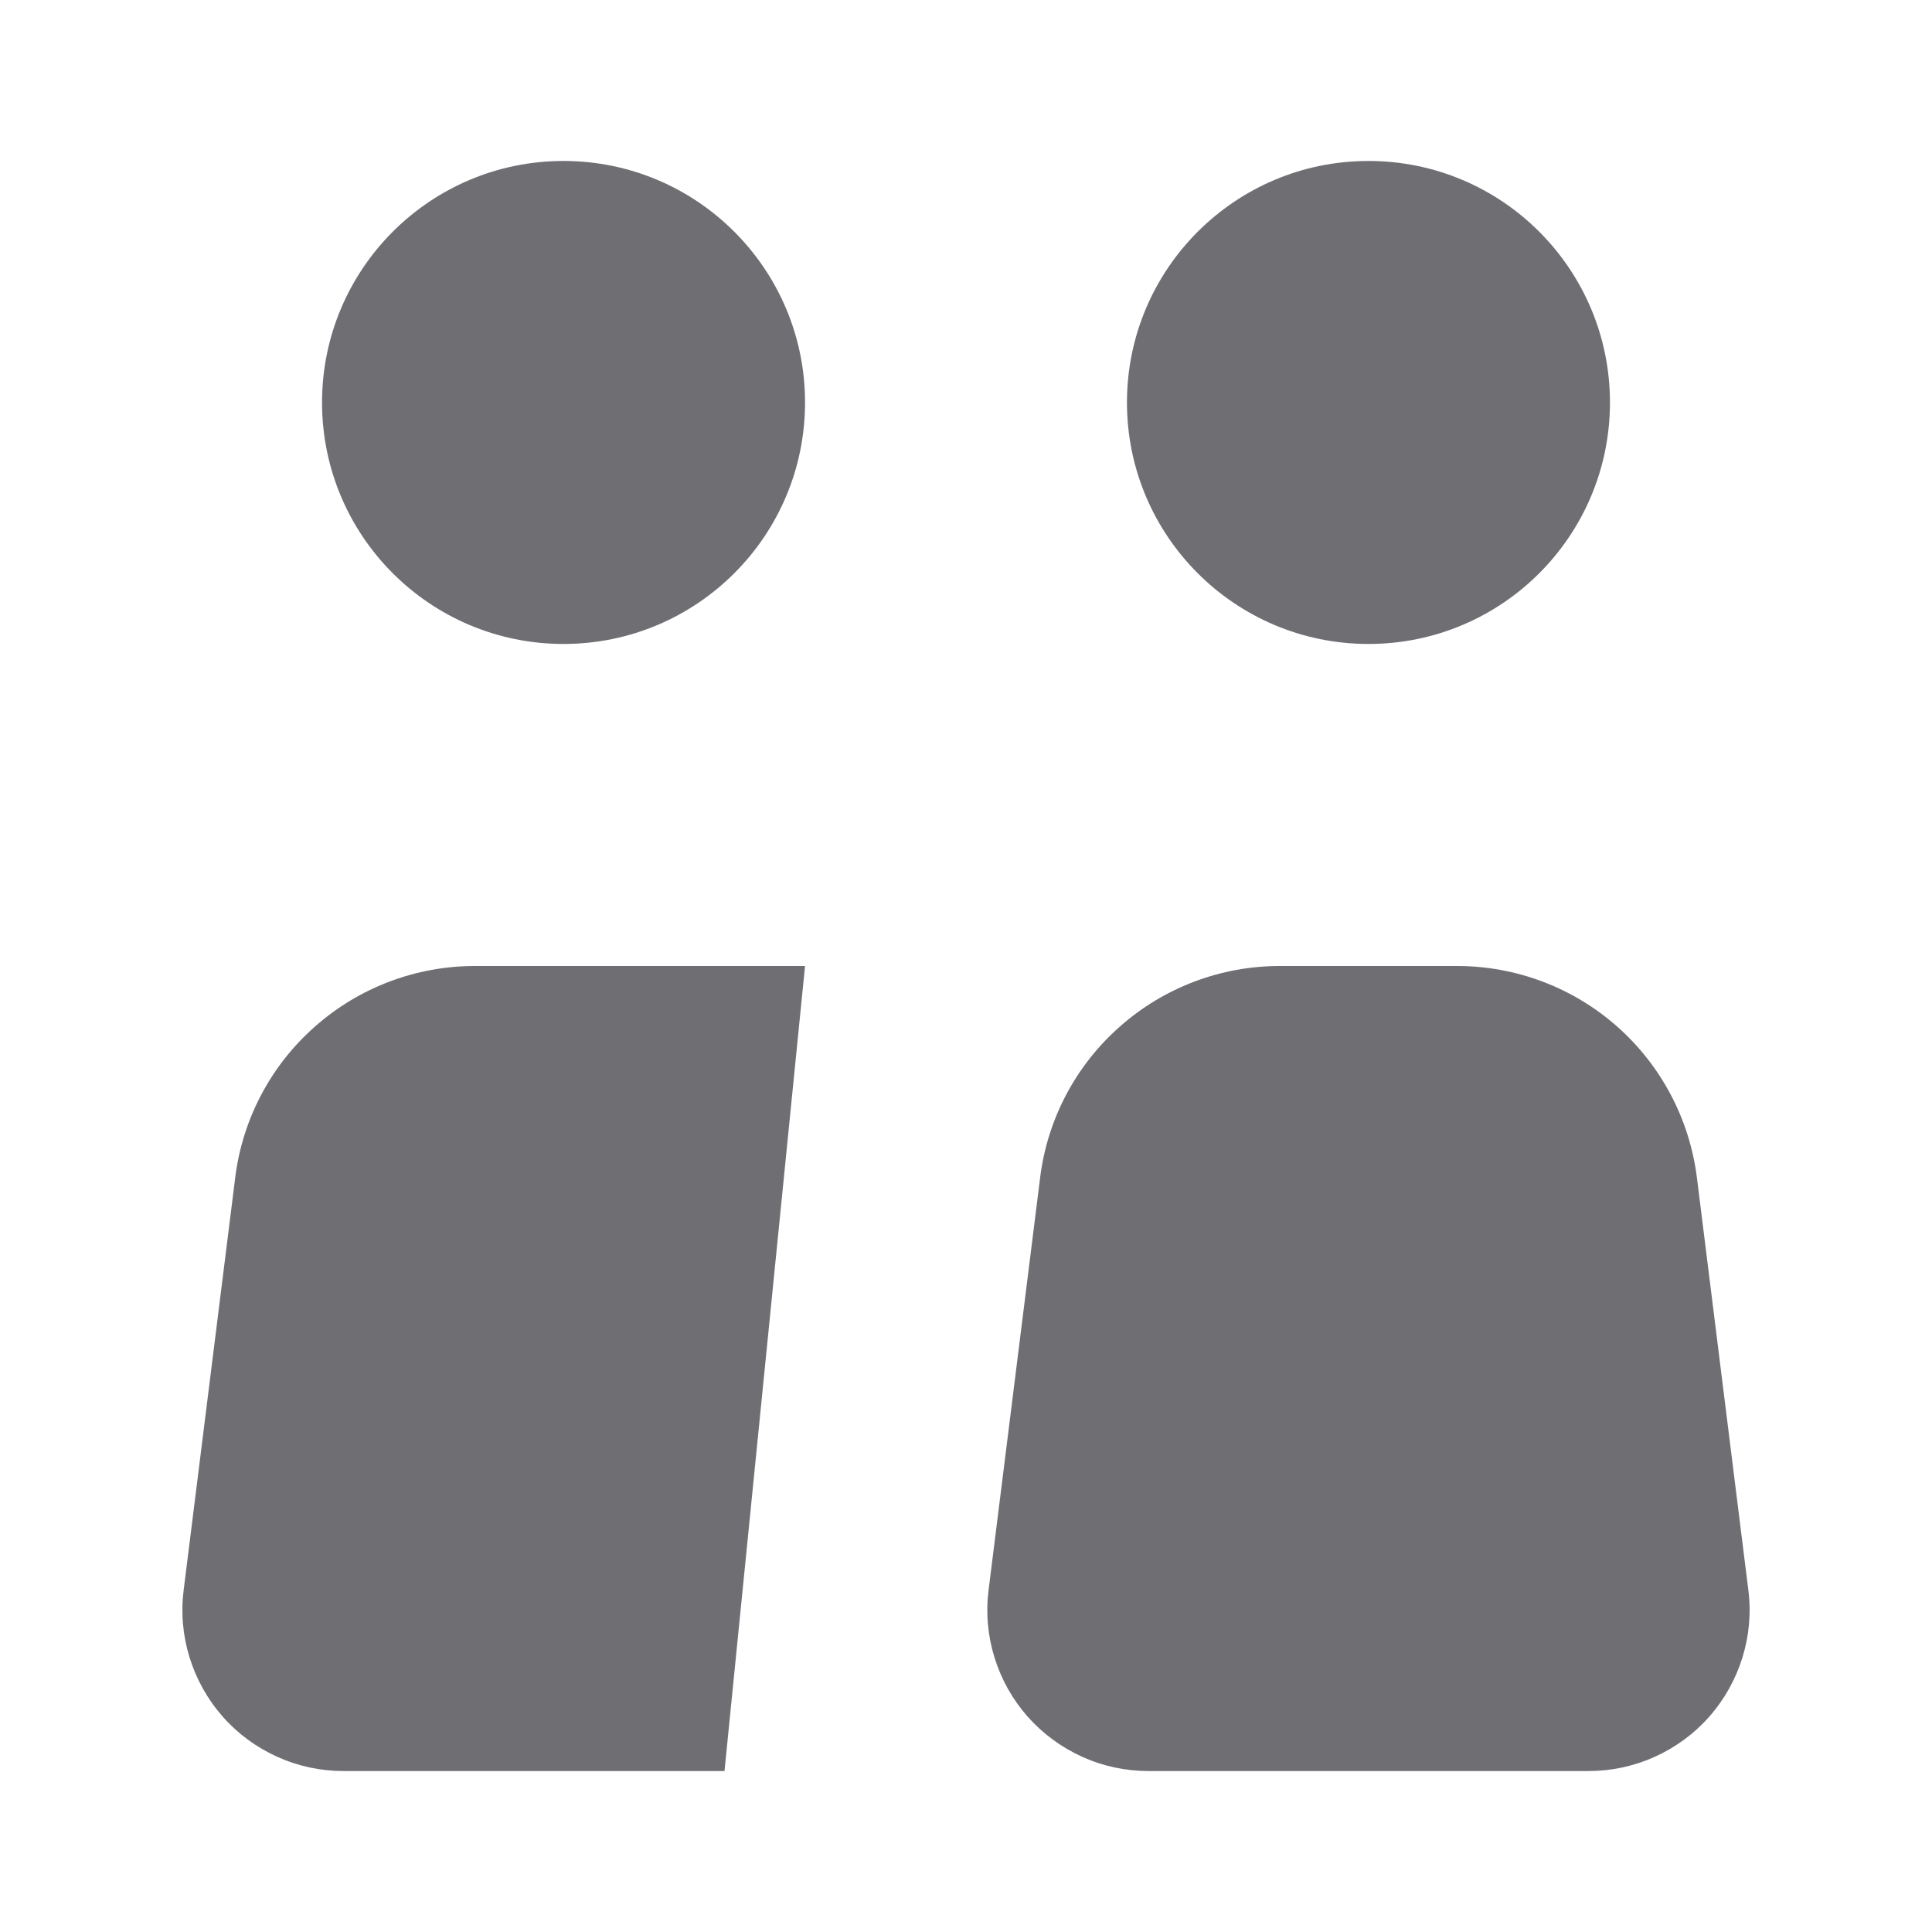 <svg width="16" height="16" viewBox="0 0 16 16" fill="none" xmlns="http://www.w3.org/2000/svg">
<path d="M4.667 5.333C5.771 5.333 6.667 4.438 6.667 3.333C6.667 2.229 5.771 1.333 4.667 1.333C3.562 1.333 2.667 2.229 2.667 3.333C2.667 4.438 3.562 5.333 4.667 5.333Z" fill="#6F6E73"/>
<path d="M6.667 8H3.932C3.445 8 2.974 8.178 2.609 8.501C2.243 8.823 2.008 9.268 1.948 9.752L1.521 13.168C1.497 13.356 1.514 13.546 1.57 13.727C1.626 13.907 1.719 14.074 1.844 14.216C1.969 14.358 2.123 14.471 2.296 14.549C2.468 14.627 2.655 14.667 2.844 14.667H6" fill="#6F6E73"/>
<path d="M14.479 13.168L14.053 9.752C13.992 9.268 13.757 8.823 13.391 8.5C13.026 8.178 12.555 8 12.067 8H10.598C10.111 8 9.64 8.178 9.275 8.501C8.909 8.823 8.674 9.268 8.614 9.752L8.187 13.168C8.163 13.356 8.18 13.546 8.236 13.727C8.292 13.908 8.385 14.074 8.51 14.216C8.636 14.358 8.79 14.471 8.962 14.549C9.134 14.627 9.321 14.667 9.511 14.667H13.156C13.345 14.667 13.532 14.627 13.704 14.549C13.877 14.471 14.031 14.358 14.156 14.216C14.281 14.074 14.374 13.907 14.43 13.727C14.486 13.546 14.503 13.356 14.479 13.168Z" fill="#6F6E73"/>
<path d="M11.333 5.333C12.438 5.333 13.333 4.438 13.333 3.333C13.333 2.229 12.438 1.333 11.333 1.333C10.229 1.333 9.333 2.229 9.333 3.333C9.333 4.438 10.229 5.333 11.333 5.333Z" fill="#6F6E73"/>
</svg>
